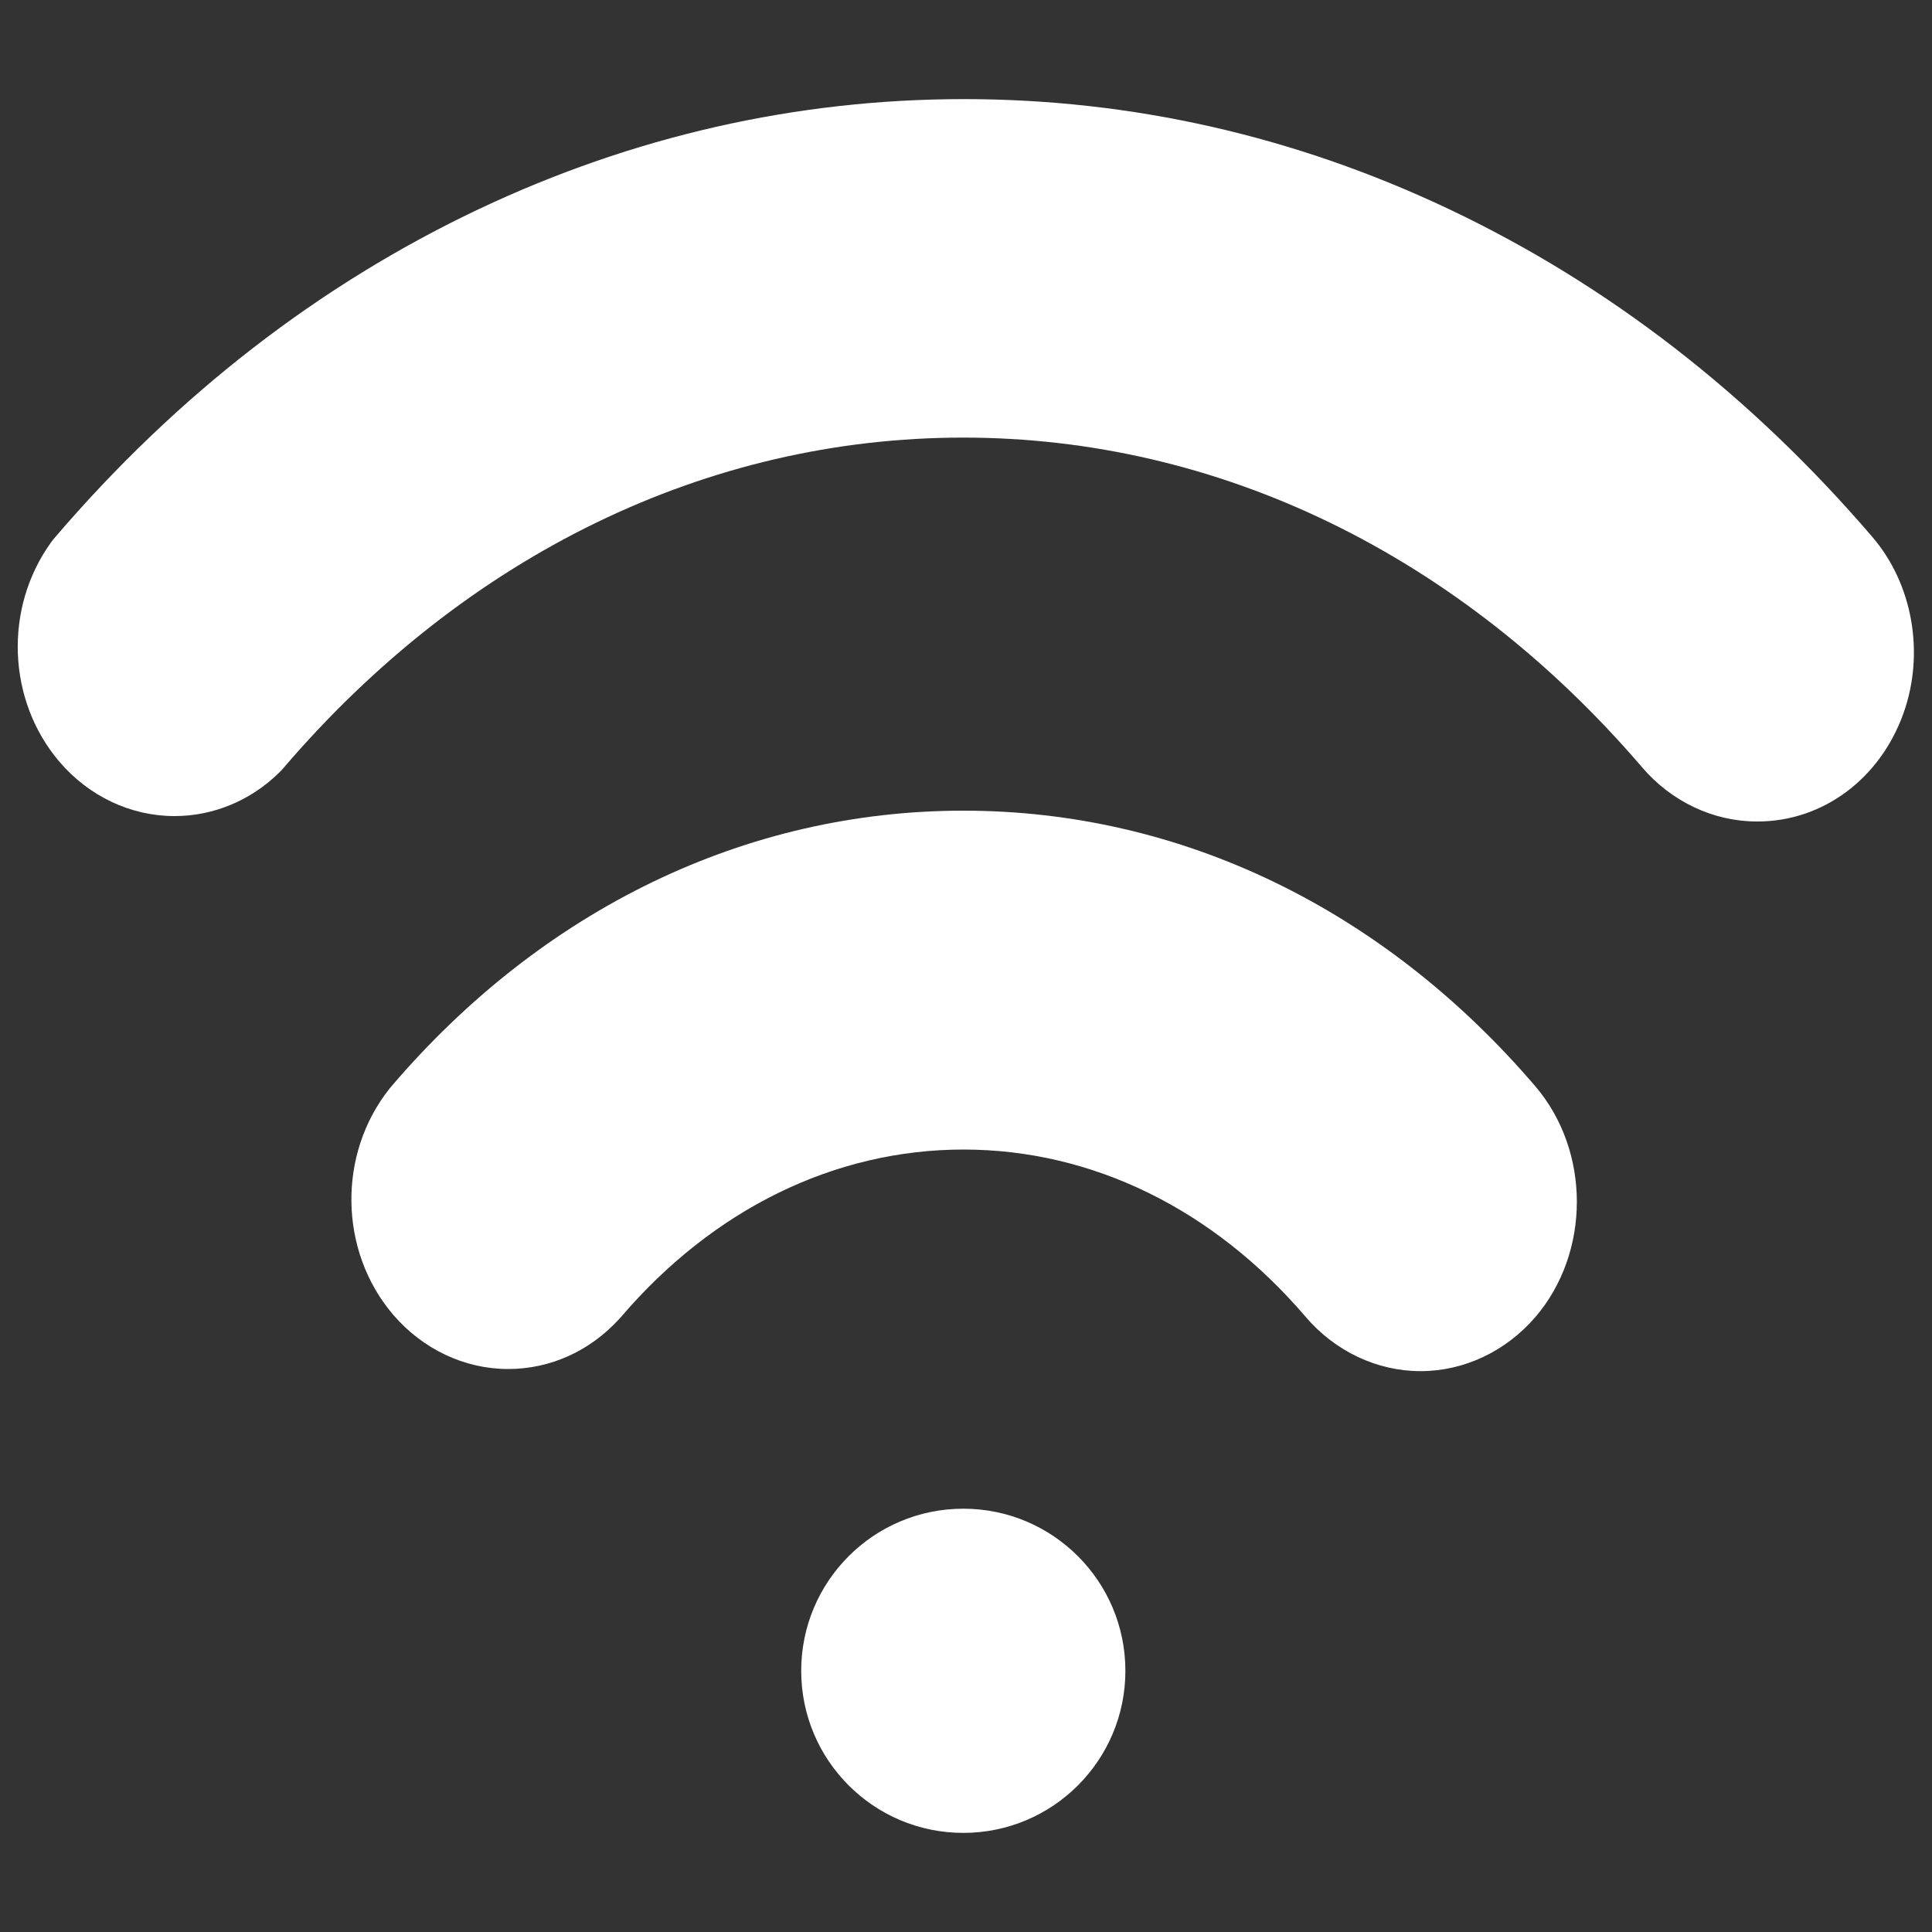 <?xml version="1.0" encoding="UTF-8"?>
<svg data-name="Calque 5" xmlns="http://www.w3.org/2000/svg" viewBox="0 0 100 100">
    <rect x="0" y="0" width="100" height="100" fill="#333333" stroke="none"/>
    <defs>
        <style>
            .svg-RFID-wifi-cls-1 {
                fill: #fff;
            }
        </style>
    </defs>
    <circle class="svg-RFID-wifi-cls-1" cx="49.86" cy="86.48" r="8.39"/>
    <path class="svg-RFID-wifi-cls-1"
          d="m49.86,41.96c-11.23,0-21.75,5.07-29.61,14.28l-.09.11c-2.7,3.39-2.62,8.41.19,11.7,1.53,1.78,3.69,2.81,5.95,2.81,2.18,0,4.22-.92,5.75-2.59l.1-.11c4.77-5.58,11.06-8.66,17.72-8.66s12.94,3.08,17.71,8.66c1.52,1.78,3.69,2.81,5.95,2.81h0c2.26,0,4.42-1.03,5.95-2.81,2.85-3.34,2.85-8.57,0-11.92-7.87-9.21-18.38-14.28-29.61-14.28Z"/>
    <path class="svg-RFID-wifi-cls-1"
          d="m96.92,27.8c-6.31-7.36-13.68-13.07-21.91-16.97-7.99-3.79-16.45-5.7-25.12-5.7s-17.13,1.92-25.12,5.7c-8.23,3.9-15.6,9.6-21.91,16.97l-.12.14-.11.15c-2.44,3.4-2.25,8.16.43,11.32,1.53,1.8,3.7,2.83,5.97,2.83,2,0,3.92-.79,5.4-2.23l.14-.14.13-.15c9.44-11.01,21.92-17.07,35.15-17.07s25.71,6.06,35.14,17.06c1.52,1.78,3.69,2.81,5.95,2.81h.03c3.38,0,6.35-2.21,7.56-5.62,1.1-3.1.47-6.68-1.62-9.11Z"/>
</svg>
